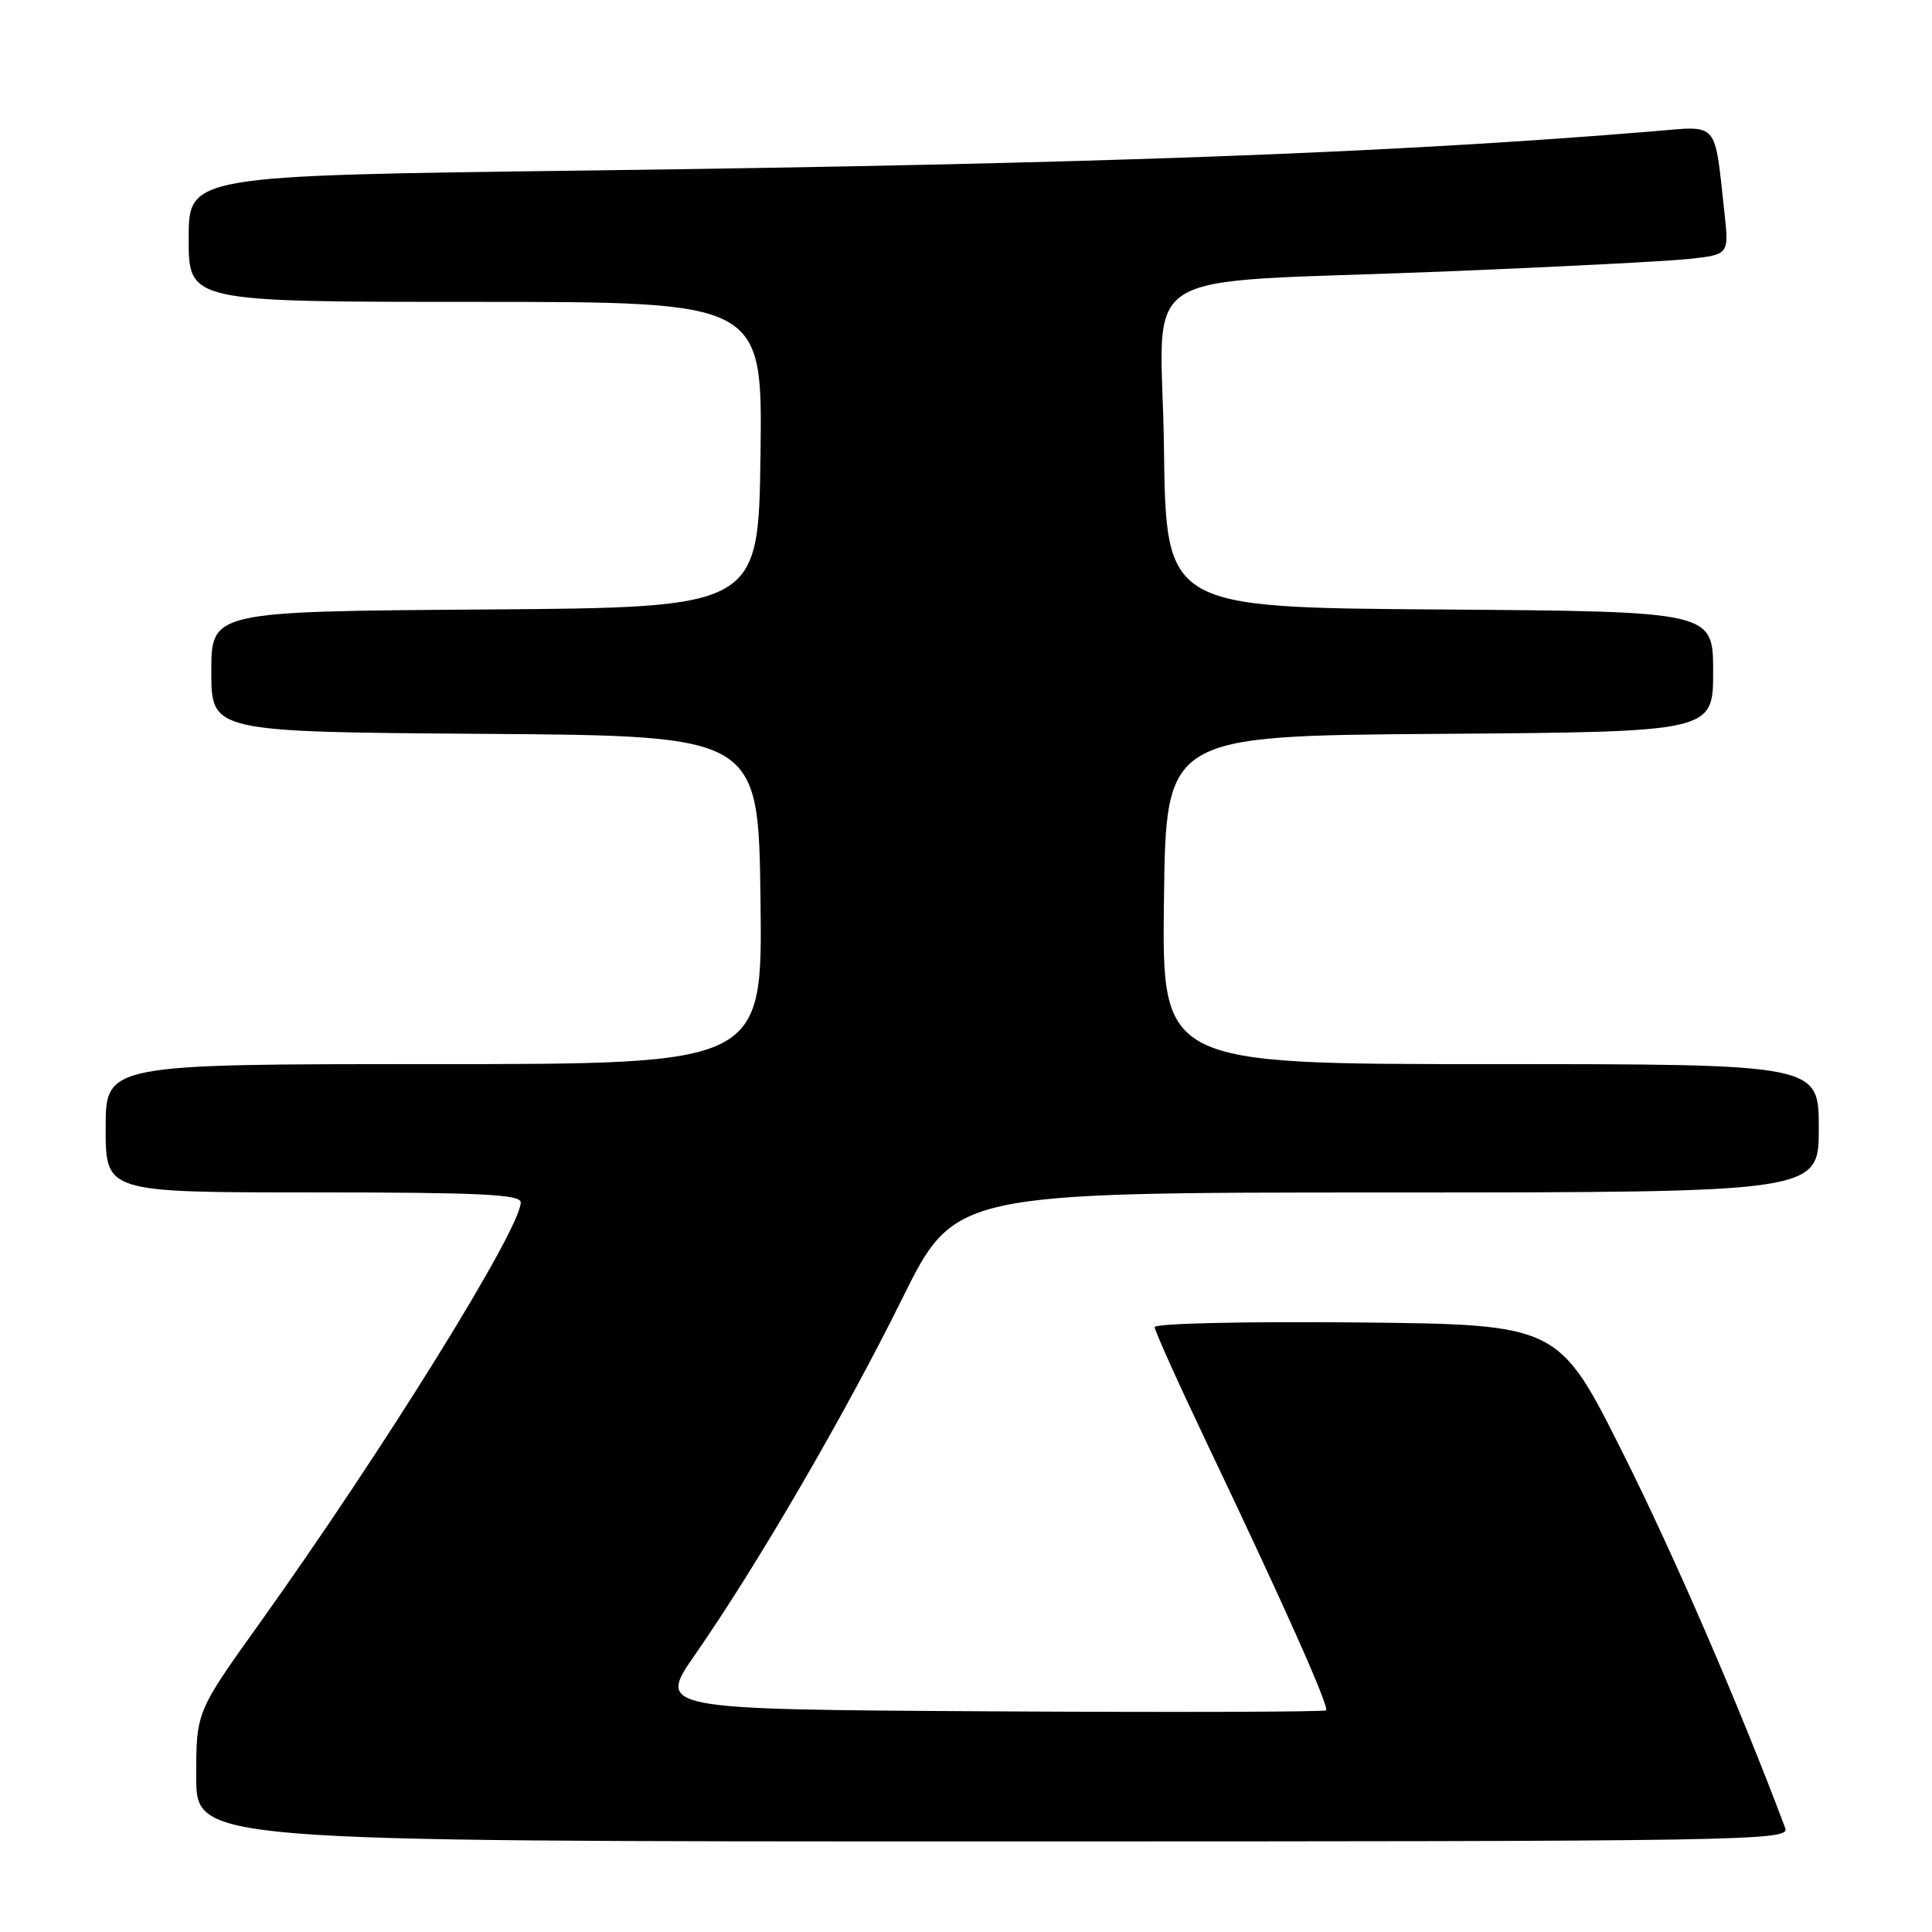 <?xml version="1.0" encoding="UTF-8" standalone="no"?>
<!DOCTYPE svg PUBLIC "-//W3C//DTD SVG 1.1//EN" "http://www.w3.org/Graphics/SVG/1.1/DTD/svg11.dtd" >
<svg xmlns="http://www.w3.org/2000/svg" xmlns:xlink="http://www.w3.org/1999/xlink" version="1.1" viewBox="0 0 256 256">
 <g >
 <path fill="currentColor"
d=" M 236.56 242.25 C 230.55 226.23 221.83 206.08 215.02 192.50 C 206.50 175.50 206.50 175.50 179.75 175.23 C 164.84 175.09 153.00 175.36 153.00 175.85 C 153.00 176.33 156.20 183.42 160.10 191.61 C 170.17 212.73 176.16 226.17 175.71 226.63 C 175.49 226.84 155.45 226.90 131.18 226.76 C 87.05 226.50 87.05 226.50 92.16 219.16 C 100.33 207.41 111.94 187.46 119.50 172.17 C 126.50 158.02 126.50 158.02 183.75 158.01 C 241.00 158.00 241.00 158.00 241.00 149.50 C 241.00 141.00 241.00 141.00 197.48 141.00 C 153.96 141.00 153.96 141.00 154.23 119.25 C 154.50 97.50 154.50 97.50 190.75 97.24 C 227.00 96.98 227.00 96.98 227.00 89.00 C 227.00 81.02 227.00 81.02 190.75 80.76 C 154.50 80.50 154.50 80.50 154.23 59.32 C 153.92 34.64 149.05 37.69 191.50 35.97 C 206.35 35.37 220.89 34.62 223.81 34.31 C 229.11 33.73 229.11 33.73 228.49 28.12 C 227.15 15.90 227.83 16.67 219.14 17.39 C 184.32 20.28 145.03 21.72 77.25 22.60 C 25.00 23.27 25.00 23.27 25.00 31.63 C 25.00 40.00 25.00 40.00 63.02 40.00 C 101.04 40.00 101.04 40.00 100.77 60.25 C 100.50 80.50 100.50 80.50 64.25 80.76 C 28.00 81.02 28.00 81.02 28.00 89.00 C 28.00 96.98 28.00 96.98 64.25 97.24 C 100.50 97.50 100.50 97.50 100.77 119.25 C 101.04 141.00 101.04 141.00 57.52 141.00 C 14.00 141.00 14.00 141.00 14.00 149.50 C 14.00 158.00 14.00 158.00 41.50 158.00 C 63.62 158.00 69.00 158.26 69.00 159.32 C 69.00 162.83 50.82 192.12 34.34 215.17 C 26.00 226.83 26.00 226.83 26.00 235.42 C 26.00 244.00 26.00 244.00 131.61 244.00 C 231.77 244.00 237.18 243.91 236.56 242.25 Z "/>
</g>
</svg>